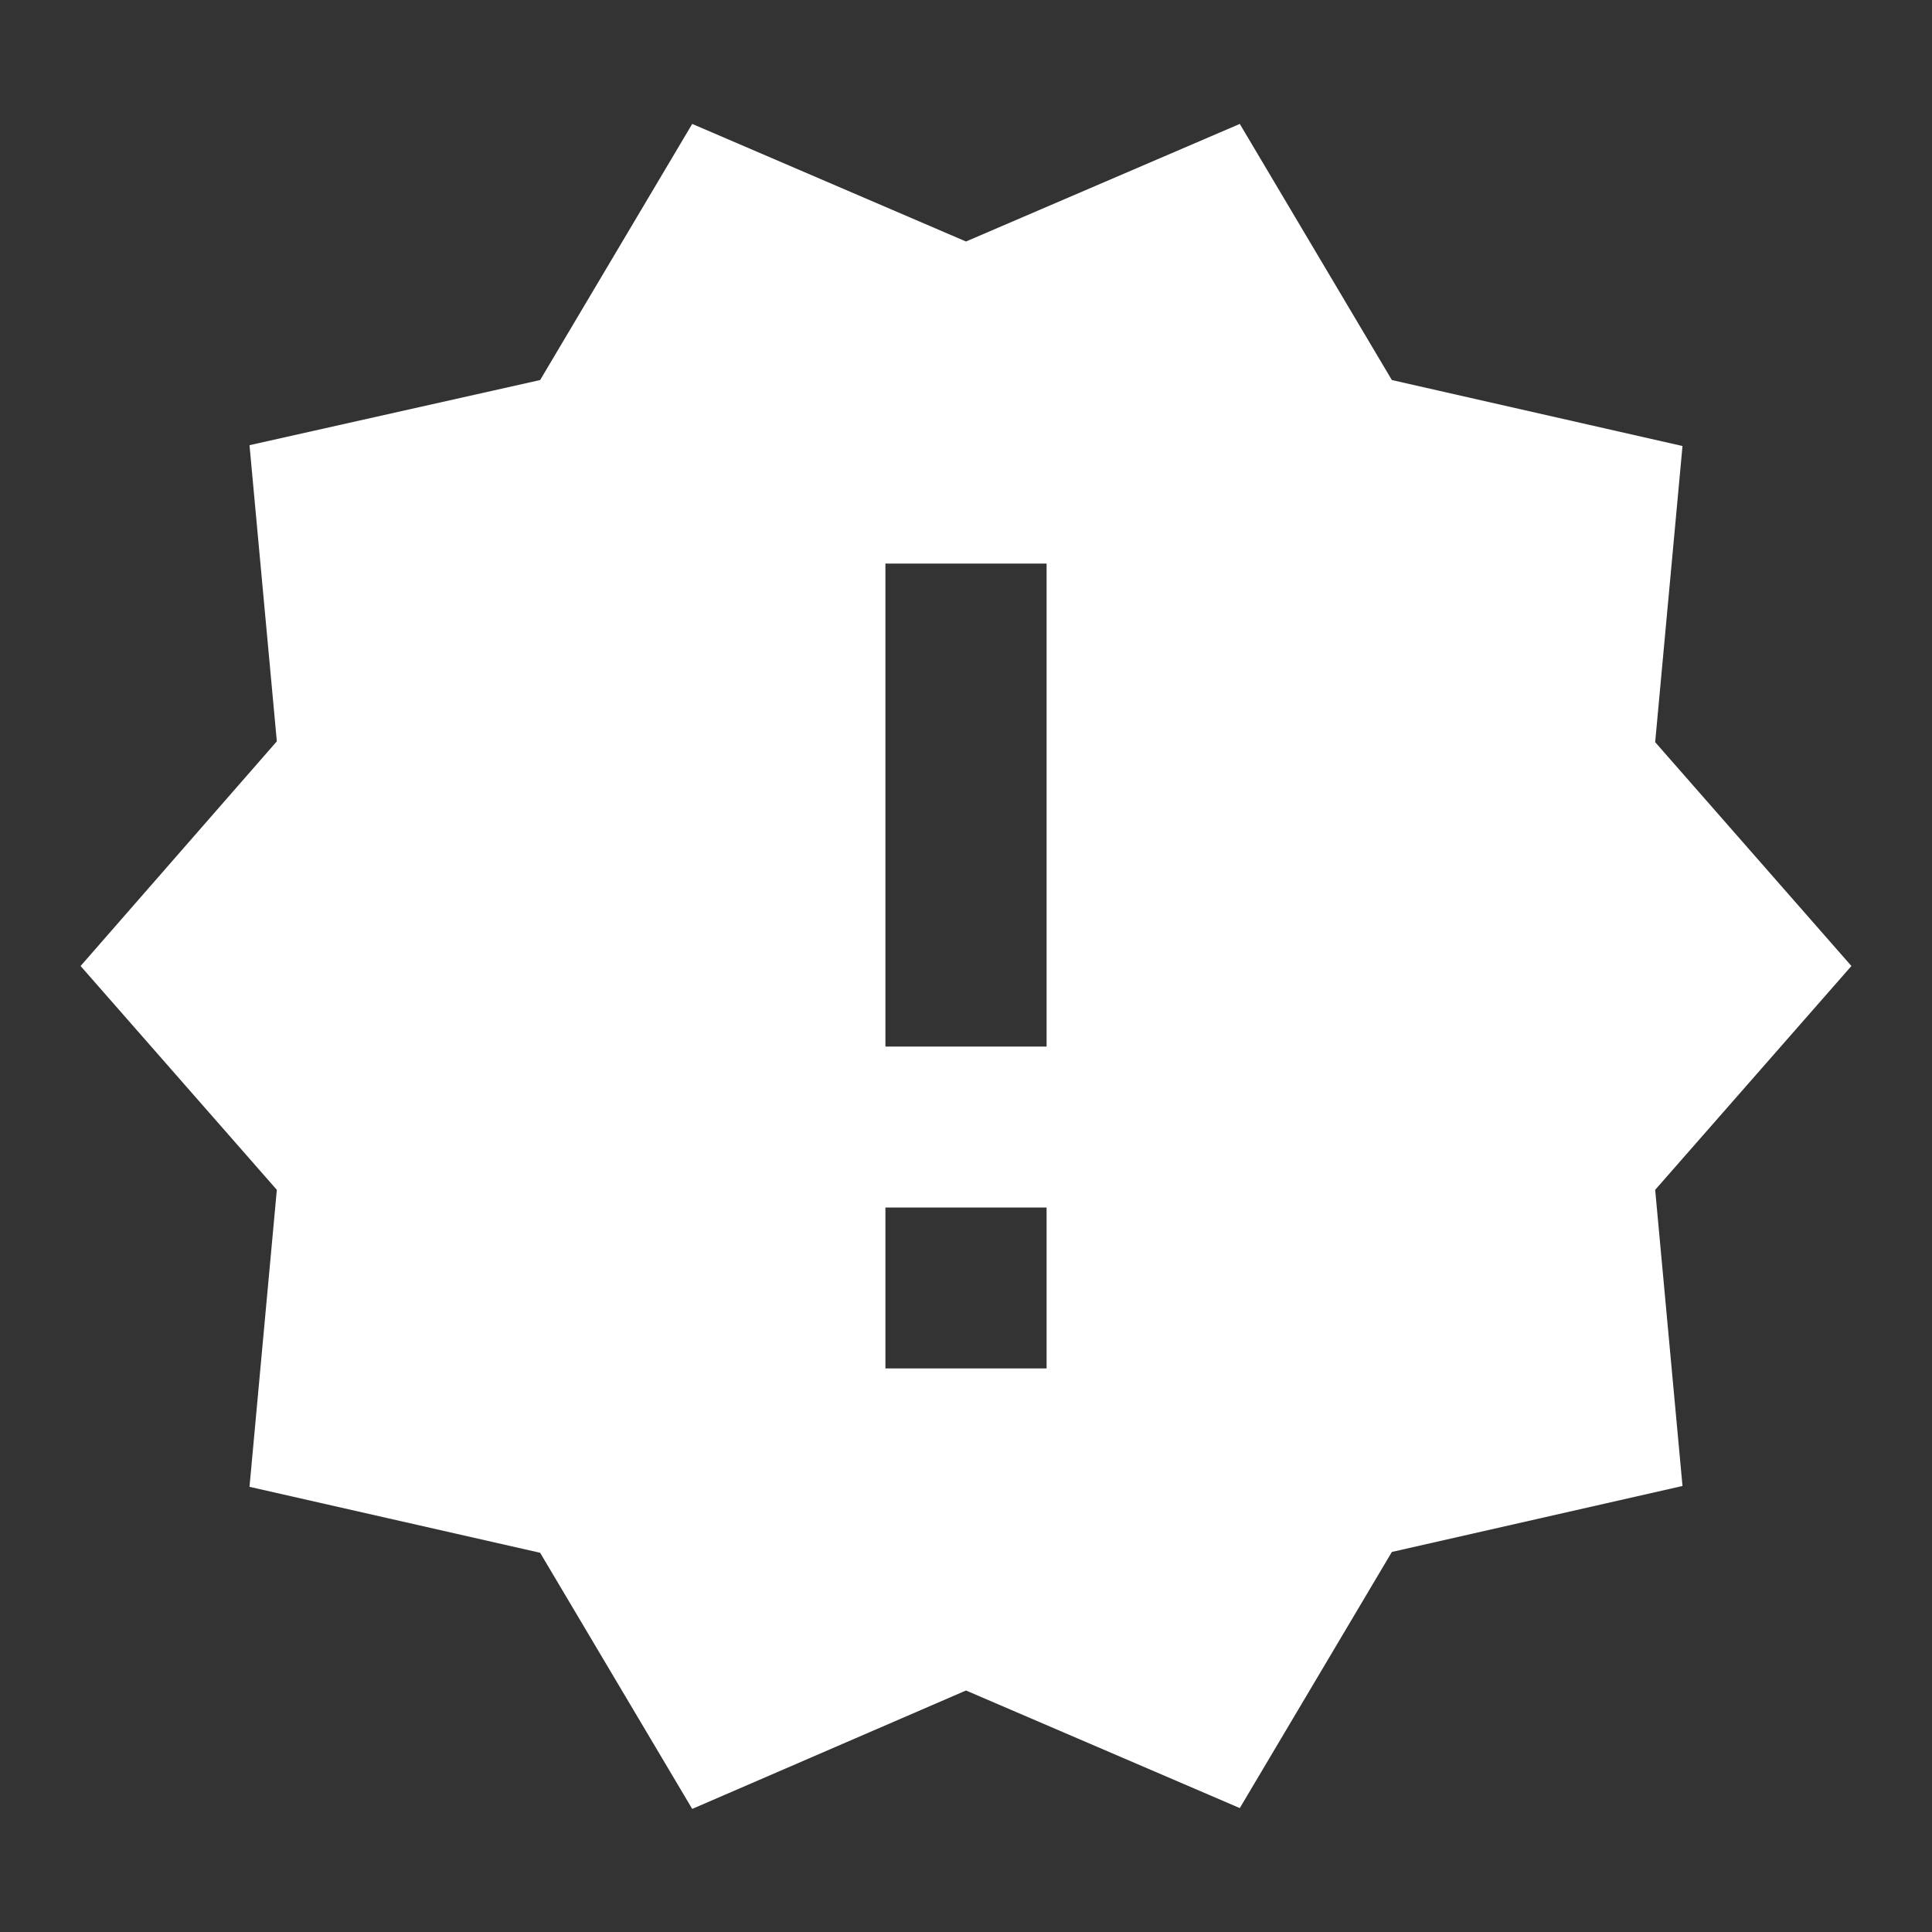 <svg width="7" height="7" viewBox="0 0 7 7" fill="none" xmlns="http://www.w3.org/2000/svg">
<rect x="0" y="0" width="7" height="7" fill="#333333" stroke="none"/>
<rect width="7" height="7" fill="black" fill-opacity="0"/>
<path d="M6.708 3.5L5.997 2.689L6.096 1.616L5.043 1.377L4.492 0.449L3.5 0.875L2.508 0.449L1.957 1.377L0.904 1.613L1.003 2.686L0.292 3.5L1.003 4.311L0.904 5.387L1.957 5.626L2.508 6.554L3.5 6.125L4.492 6.551L5.043 5.623L6.096 5.384L5.997 4.311L6.708 3.5ZM3.792 4.958H3.208V4.375H3.792V4.958ZM3.792 3.792H3.208V2.042H3.792V3.792Z" fill="white"/>
</svg>
